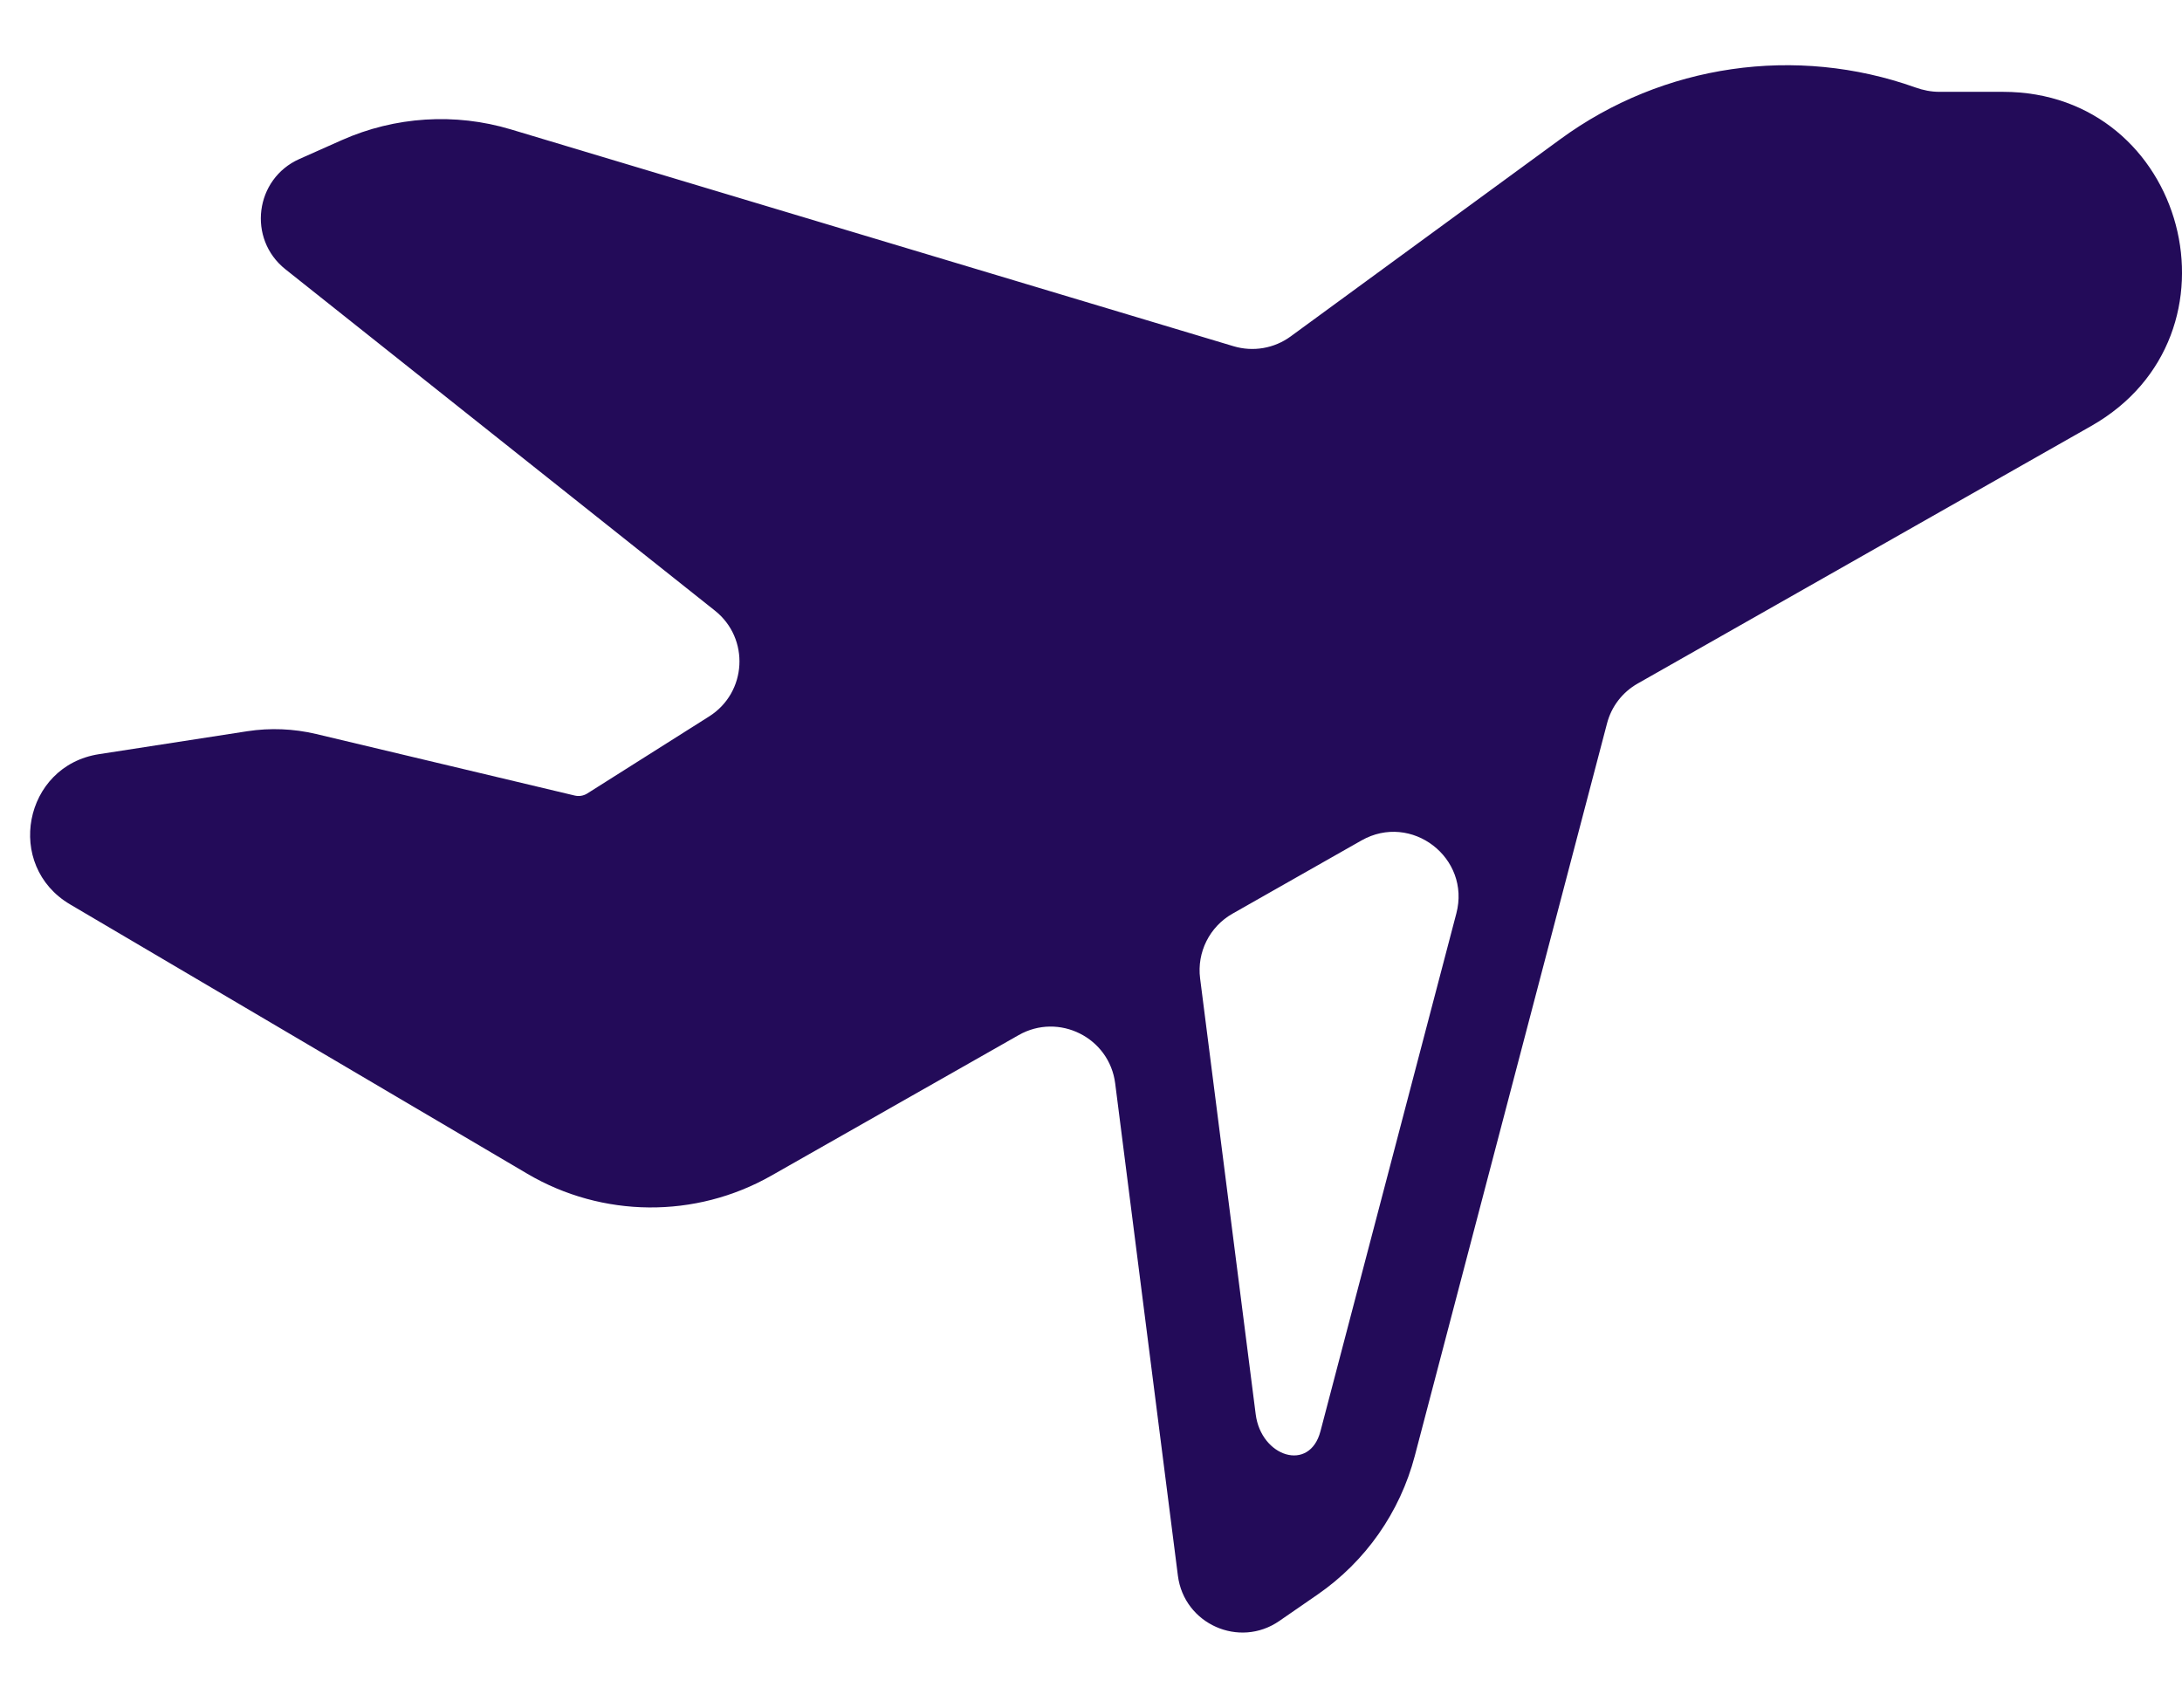 <svg width="23" height="18" viewBox="0 0 23 18" fill="none" xmlns="http://www.w3.org/2000/svg">
<path fillRule="evenodd" clipRule="evenodd" d="M20.19 0.922C20.271 0.951 20.356 0.968 20.442 0.968H21.113C23.047 0.968 23.726 3.534 22.044 4.49L17.263 7.205C17.102 7.296 16.985 7.448 16.939 7.627L14.913 15.347C14.757 15.941 14.394 16.459 13.889 16.808L13.485 17.087C13.063 17.379 12.481 17.119 12.416 16.61L11.755 11.421C11.694 10.937 11.161 10.671 10.738 10.911L8.13 12.393C7.331 12.847 6.349 12.839 5.557 12.372L0.74 9.534C0.046 9.126 0.248 8.073 1.043 7.95L2.607 7.708C2.848 7.671 3.094 7.681 3.331 7.737L6.058 8.386C6.103 8.397 6.15 8.389 6.189 8.365L7.475 7.552C7.874 7.3 7.905 6.73 7.536 6.437L3.008 2.838C2.606 2.518 2.686 1.885 3.156 1.676L3.603 1.477C4.164 1.228 4.796 1.187 5.385 1.364L13.004 3.65C13.209 3.711 13.432 3.673 13.605 3.546L16.446 1.468C17.53 0.674 18.934 0.474 20.19 0.922ZM12.992 9.631C12.75 9.768 12.615 10.038 12.65 10.313L13.236 14.908C13.293 15.357 13.805 15.524 13.919 15.086L15.351 9.629C15.505 9.043 14.877 8.56 14.35 8.86L12.992 9.631ZM9.612 6.811C9.578 6.757 9.535 6.712 9.487 6.675L4.888 3.019C4.535 2.739 4.658 2.219 5.089 2.348L11.561 4.29C11.861 4.38 11.928 4.774 11.676 4.958C11.447 5.126 11.397 5.447 11.564 5.676C11.732 5.905 12.053 5.955 12.282 5.788L17.053 2.297C17.907 1.672 19.027 1.541 20.003 1.951C20.072 1.98 20.146 1.995 20.221 1.995H21.113C21.992 1.995 22.301 3.162 21.536 3.596L7.622 11.499C7.143 11.772 6.554 11.767 6.079 11.487L2.625 9.452C2.306 9.264 2.398 8.78 2.764 8.724C2.874 8.707 2.986 8.711 3.093 8.737L5.82 9.386C6.134 9.461 6.465 9.406 6.738 9.233L9.452 7.52C9.692 7.368 9.763 7.051 9.612 6.811Z" fill="#230B59"/>
</svg>
